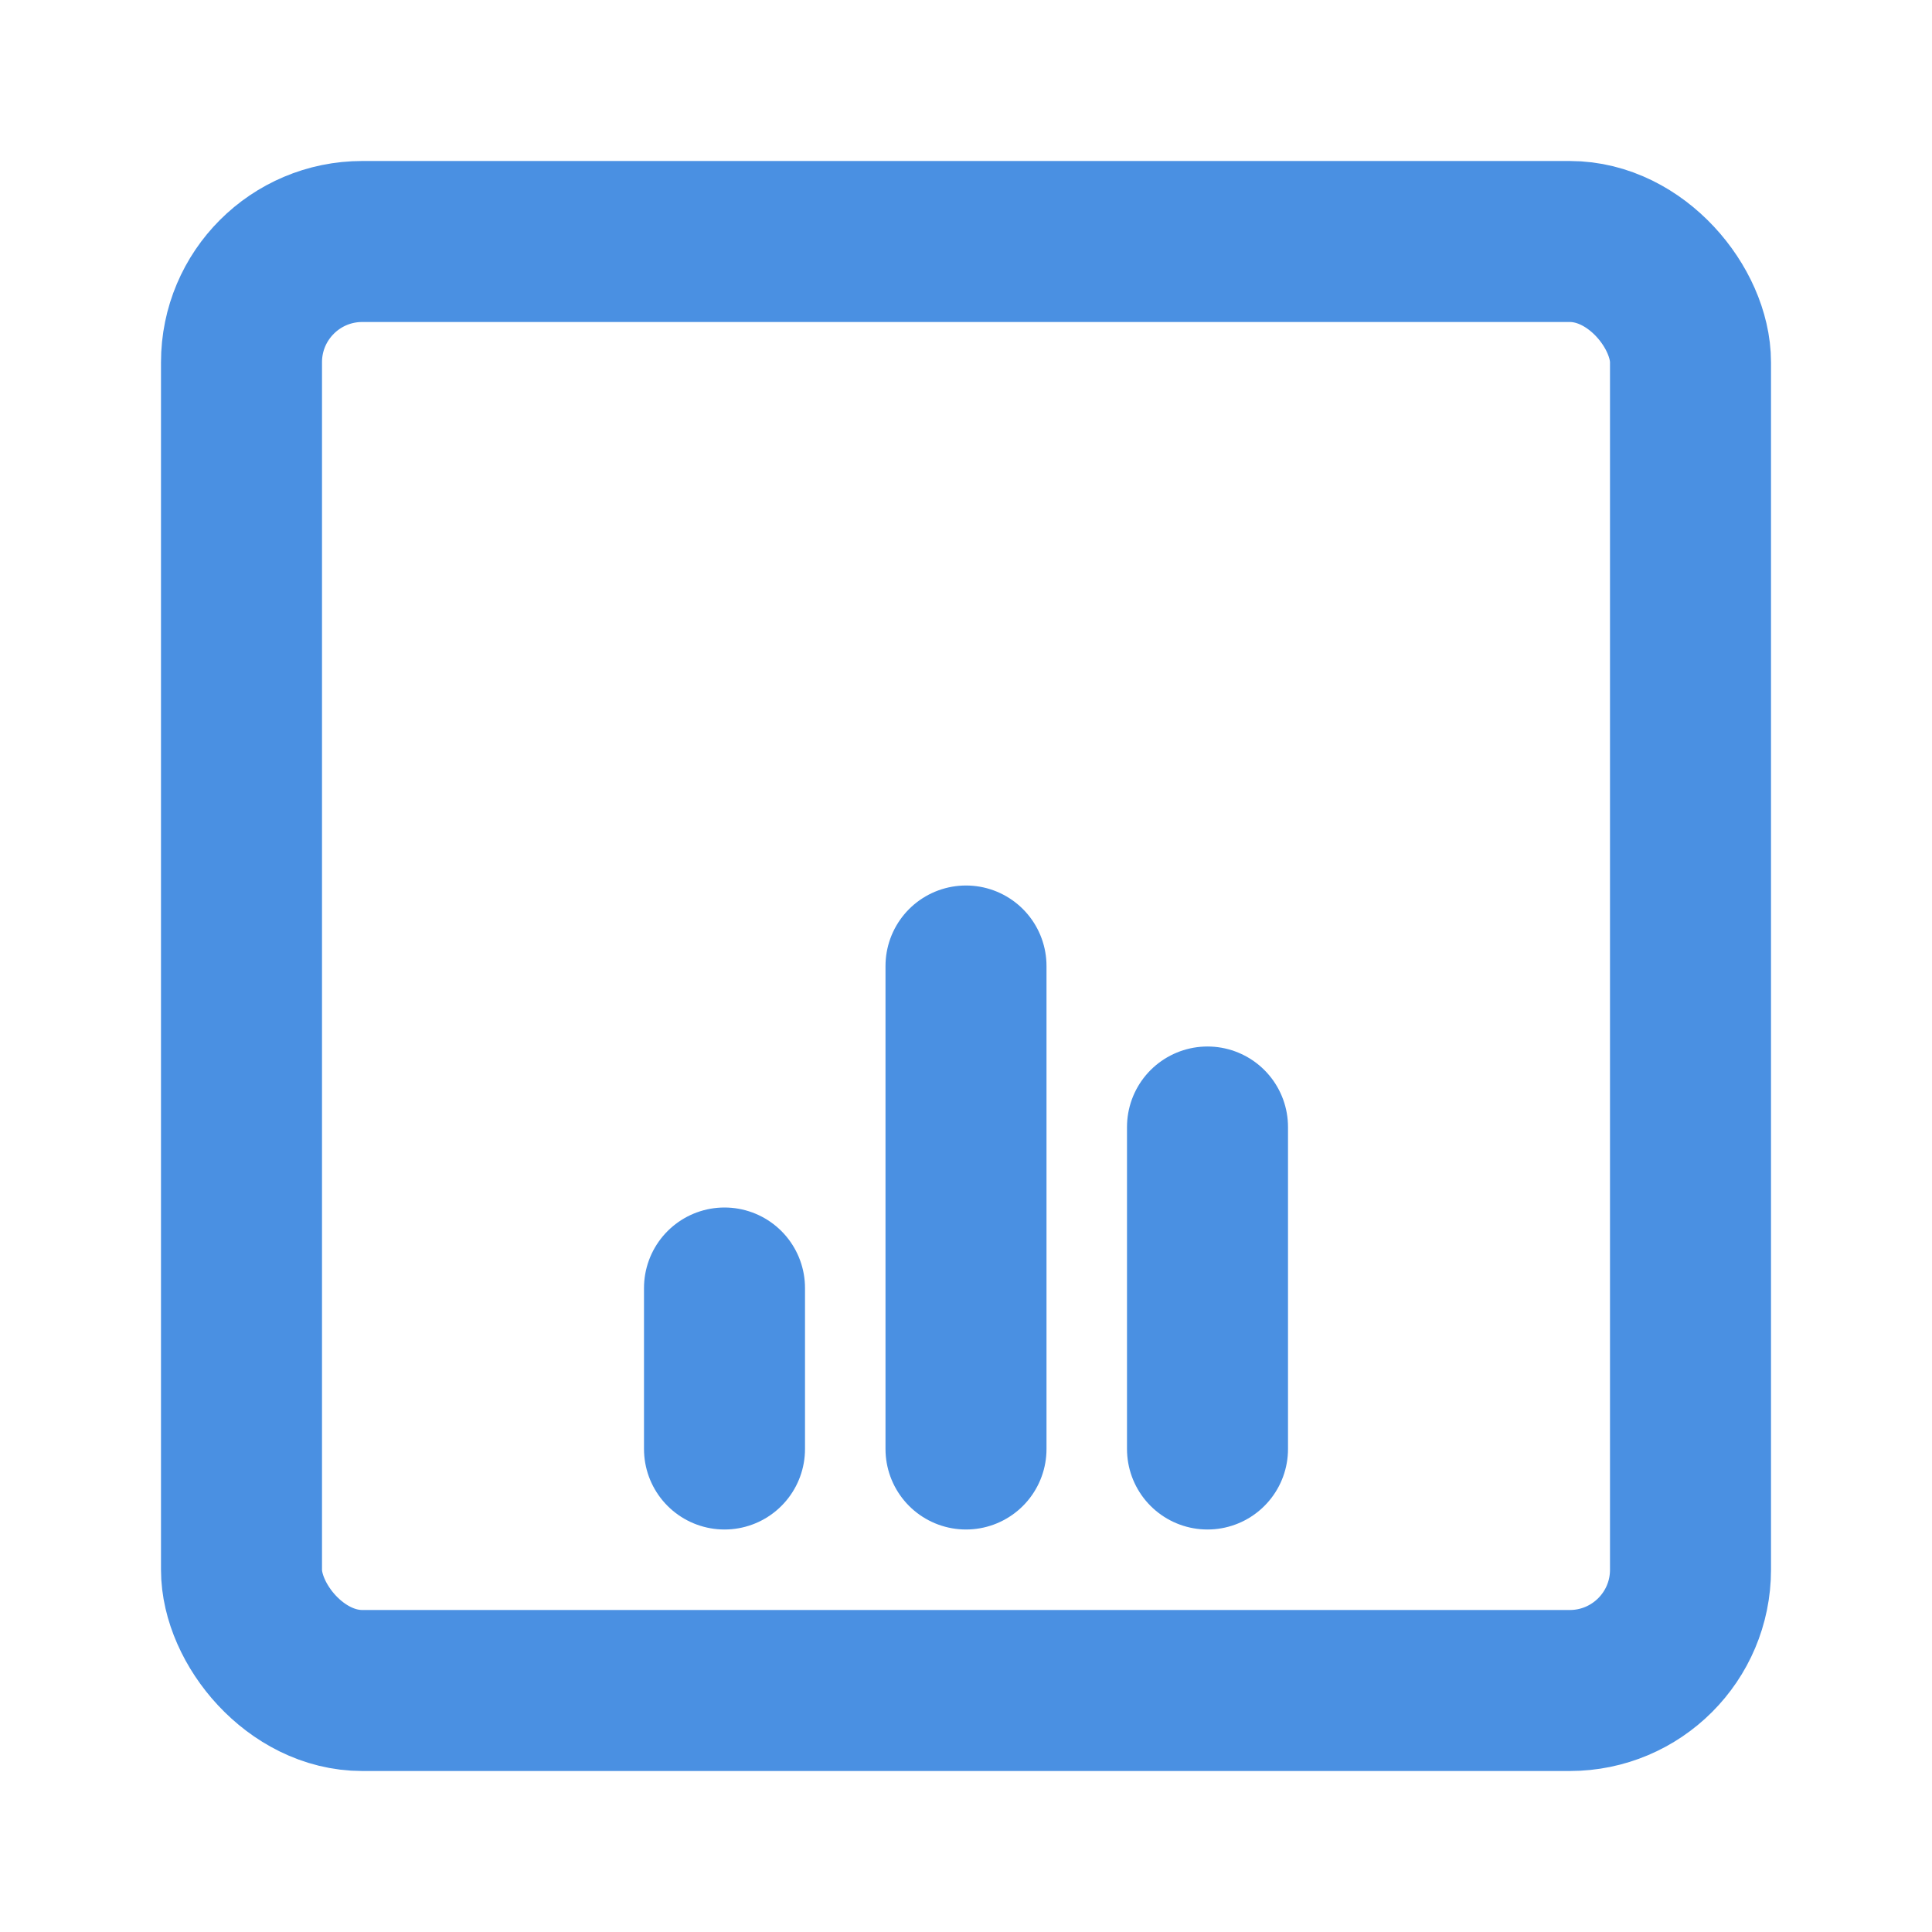 <?xml version="1.0" encoding="UTF-8"?><svg width="21" height="21" viewBox="0 0 48 48" fill="none" xmlns="http://www.w3.org/2000/svg"><rect x="6" y="6" width="36" height="36" rx="3" fill="none" stroke="#4a90e2" stroke-width="4" stroke-linecap="round" stroke-linejoin="round"/><path d="M18 32V36" stroke="#4a90e2" stroke-width="4" stroke-linecap="round"/><path d="M24 24V36" stroke="#4a90e2" stroke-width="4" stroke-linecap="round"/><path d="M30 28V36" stroke="#4a90e2" stroke-width="4" stroke-linecap="round"/></svg>